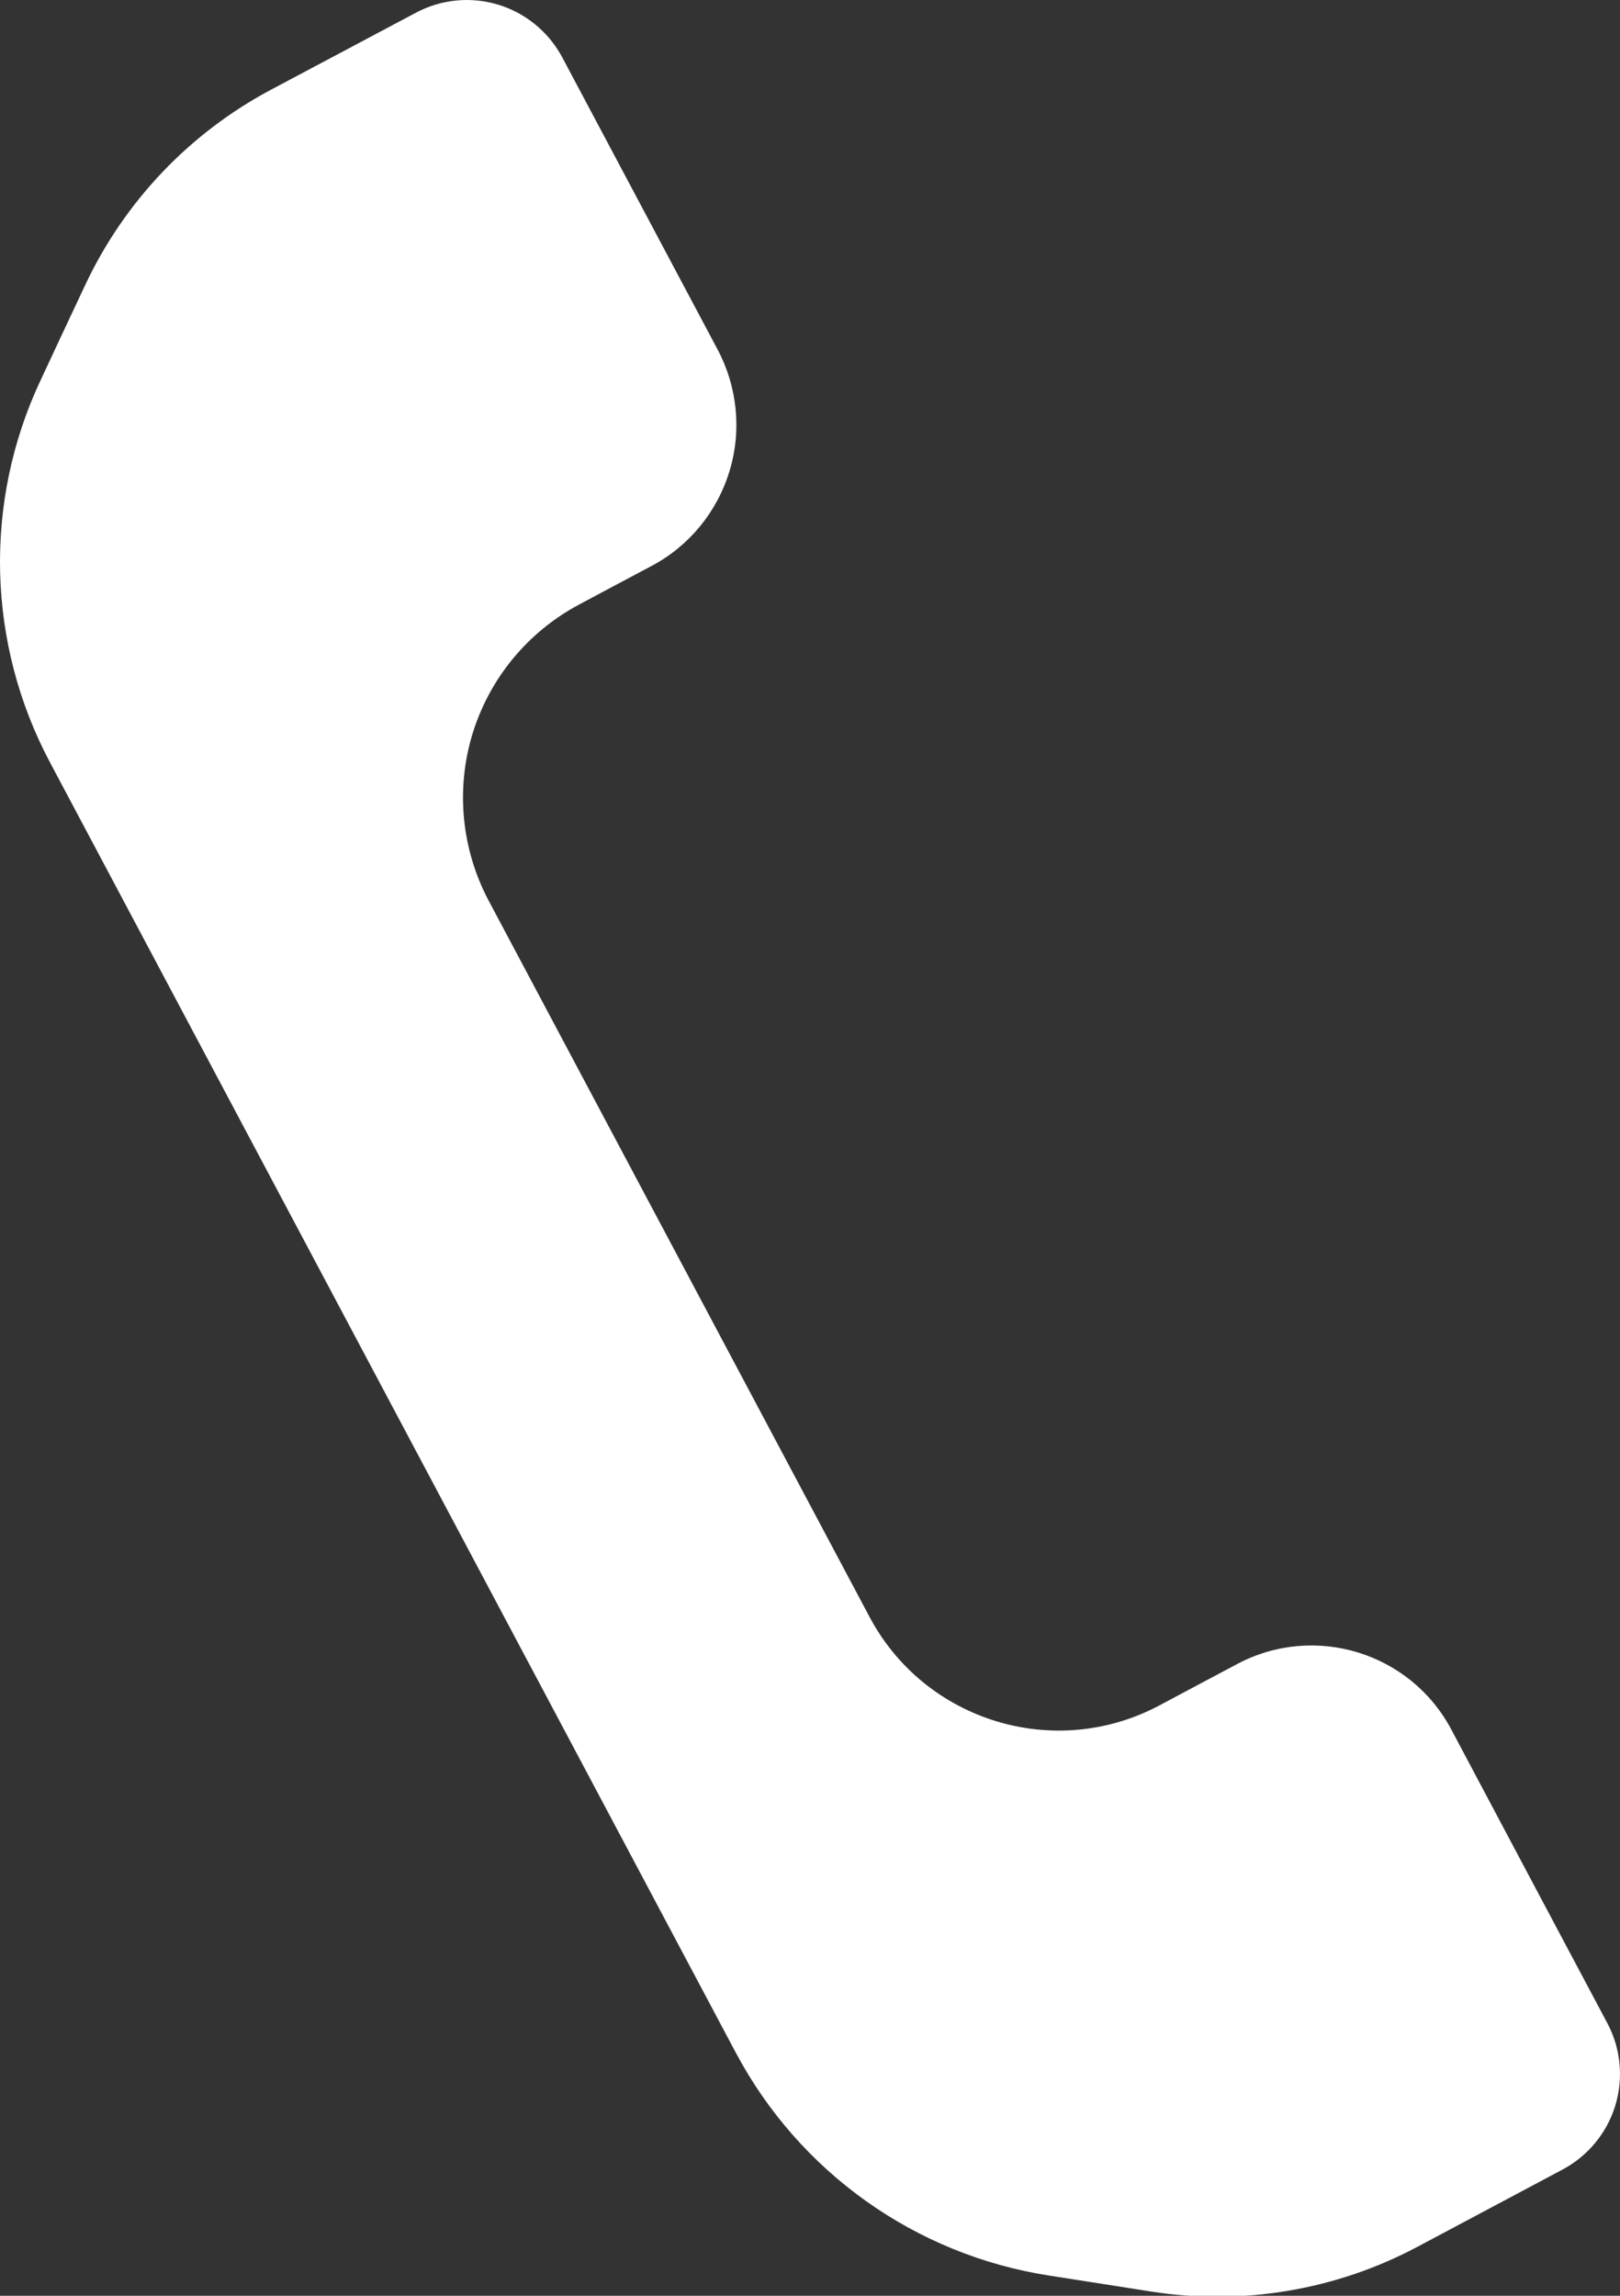<svg width="12" height="17" viewBox="0 0 12 17" fill="none" xmlns="http://www.w3.org/2000/svg">
<rect x="0" y="0" width="12" height="17" fill="#333333" stroke="none"/>
<path fill-rule="evenodd" clip-rule="evenodd" d="M11.906 14.981C12.006 15.168 12.027 15.388 11.965 15.592C11.903 15.795 11.762 15.965 11.575 16.065C11.246 16.24 10.852 16.45 10.5 16.637C9.897 16.958 9.206 17.074 8.53 16.969C8.289 16.931 8.028 16.89 7.77 16.85C6.78 16.696 5.922 16.085 5.451 15.201C4.186 12.821 1.634 8.023 0.371 5.647C-0.097 4.768 -0.124 3.719 0.3 2.817C0.411 2.578 0.525 2.336 0.63 2.113C0.92 1.494 1.403 0.986 2.006 0.665C2.358 0.478 2.752 0.269 3.081 0.094C3.269 -0.006 3.488 -0.027 3.692 0.035C3.895 0.097 4.065 0.238 4.165 0.425C4.486 1.029 4.952 1.905 5.316 2.589C5.463 2.866 5.495 3.191 5.403 3.491C5.311 3.792 5.104 4.044 4.826 4.191C4.653 4.283 4.47 4.38 4.289 4.477C3.91 4.679 3.626 5.023 3.5 5.434C3.375 5.844 3.418 6.288 3.619 6.668C4.414 8.162 5.652 10.49 6.441 11.973C6.852 12.746 7.813 13.04 8.587 12.629C8.781 12.525 8.978 12.421 9.164 12.322C9.736 12.018 10.446 12.235 10.75 12.806C11.114 13.492 11.583 14.374 11.906 14.981Z" fill="white"/>
</svg>
